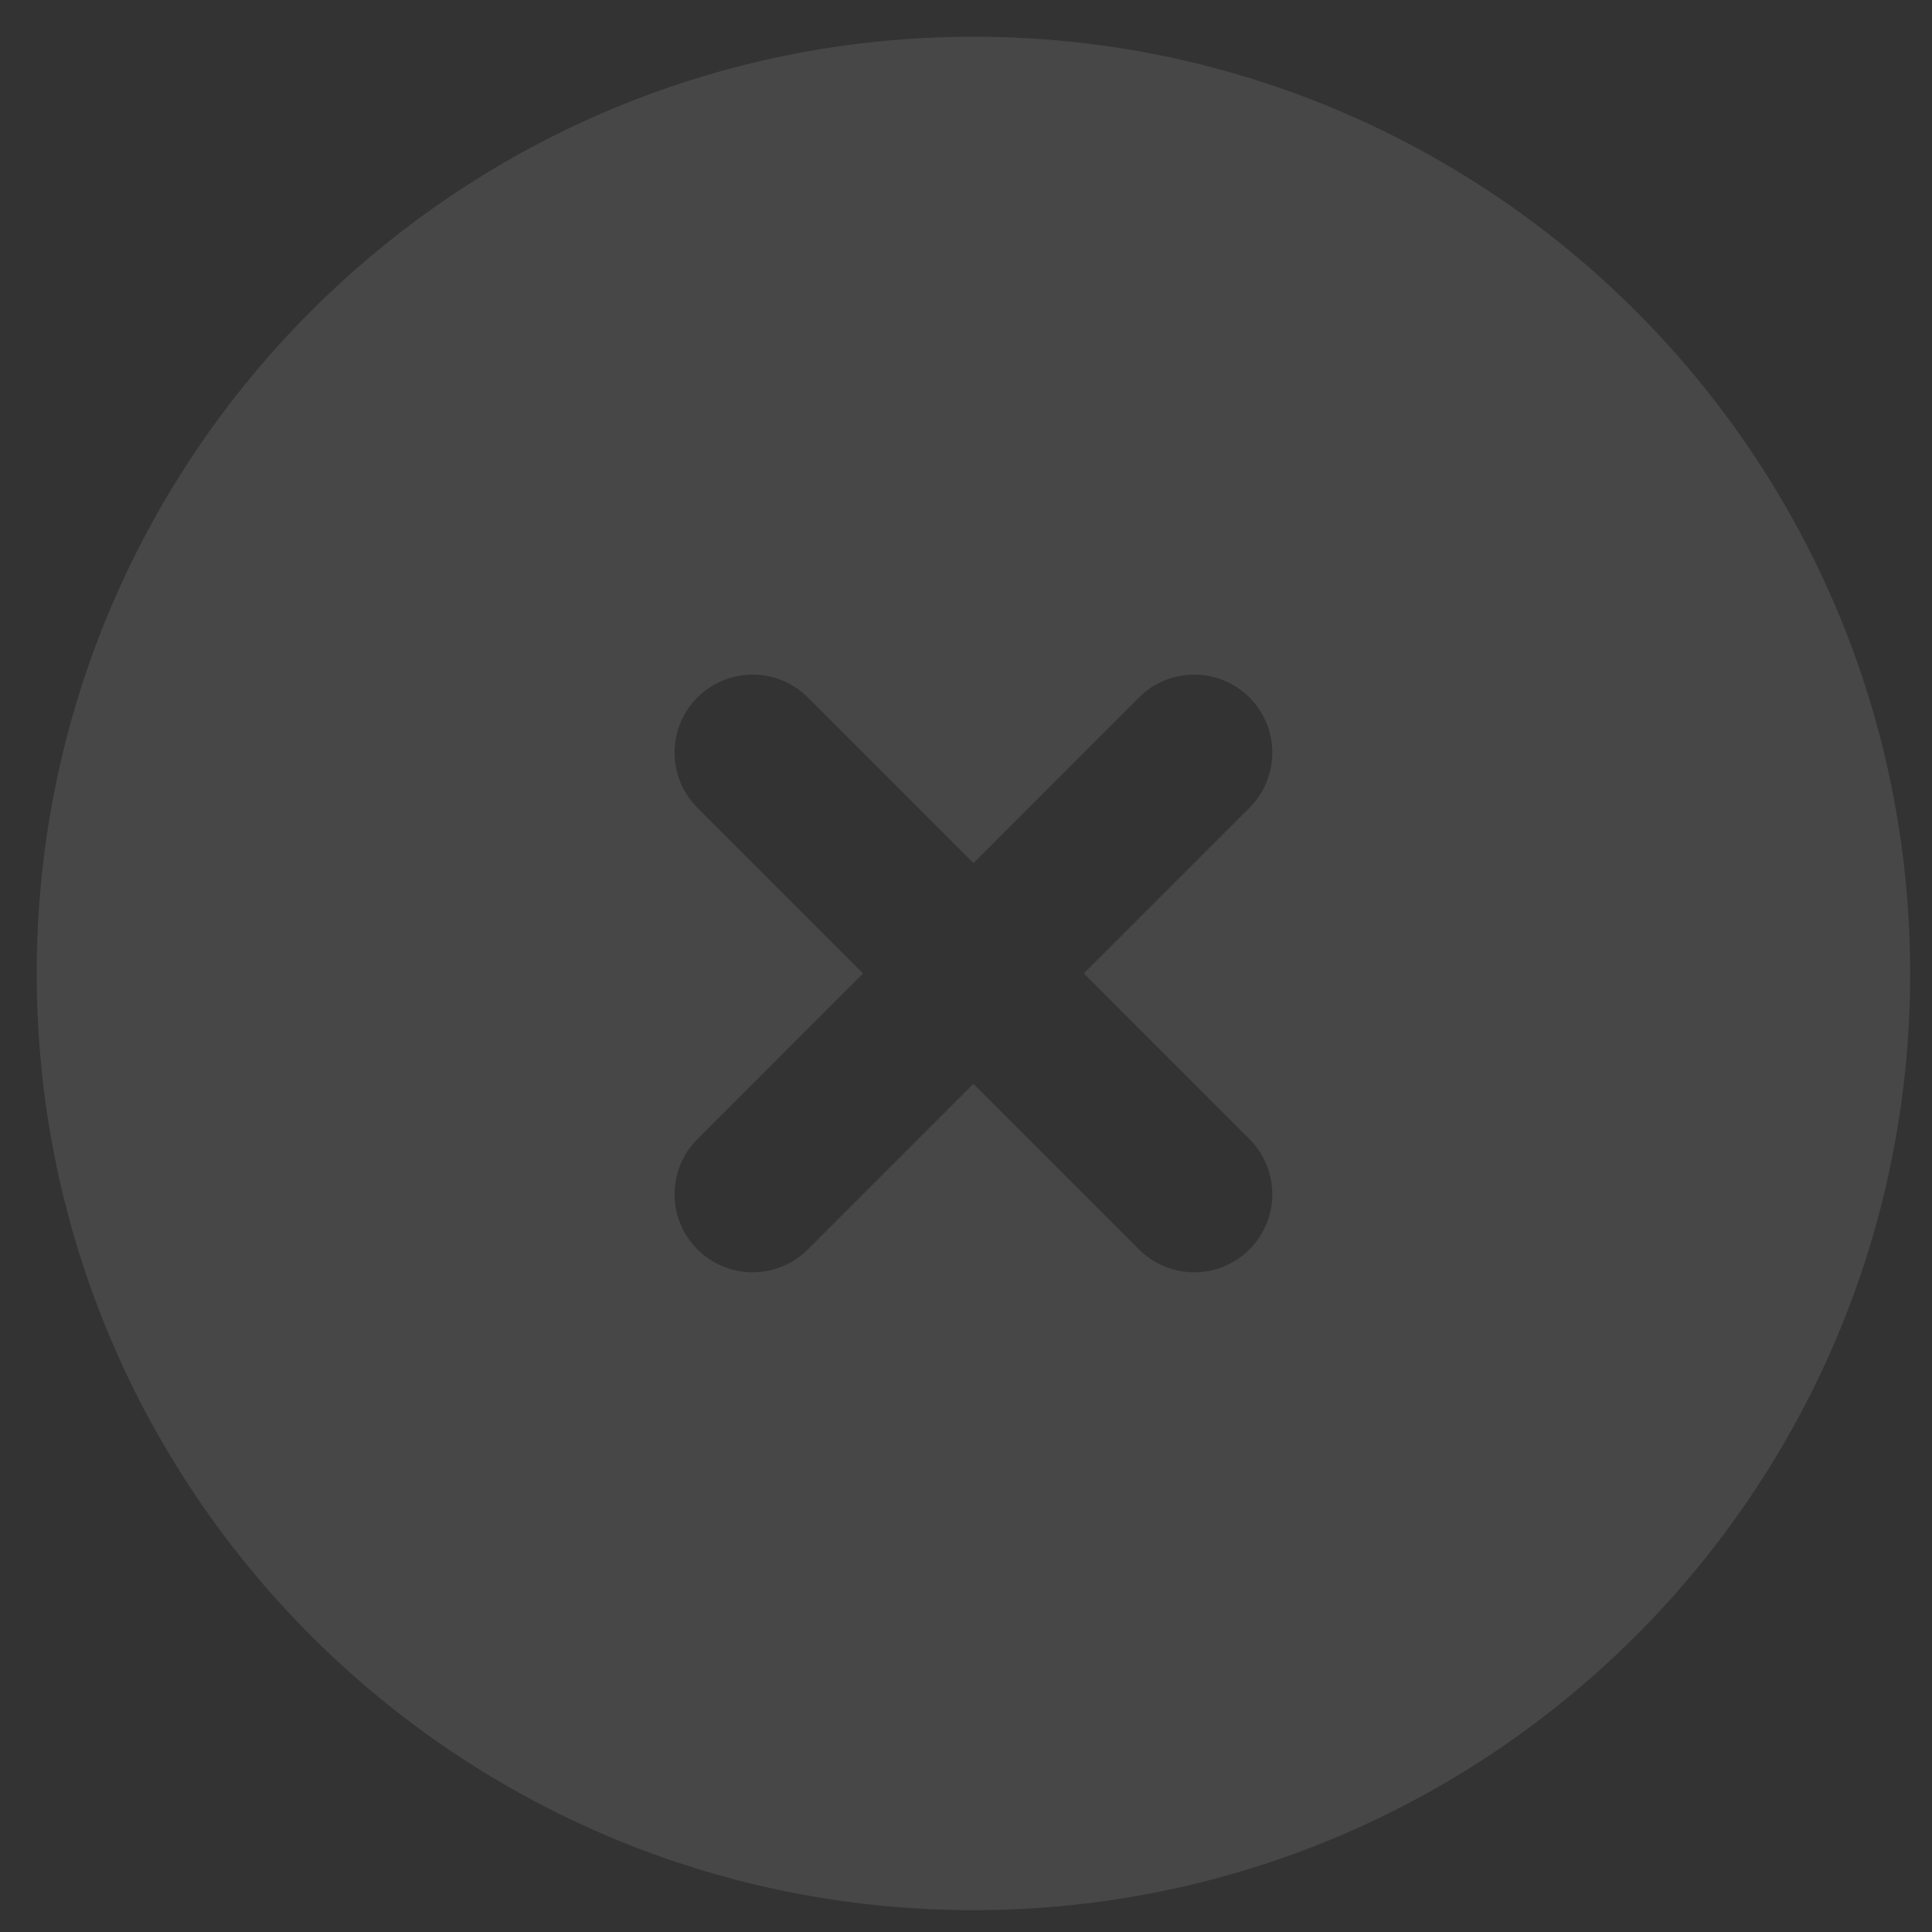 <svg width="33" height="33" viewBox="0 0 33 33" fill="none" xmlns="http://www.w3.org/2000/svg">
<rect x="0" y="0" width="33" height="33" fill="#333333" stroke="none"/>
<g opacity="0.1">
<path fill-rule="evenodd" clip-rule="evenodd" d="M16.627 32.627C25.463 32.627 32.627 25.464 32.627 16.627C32.627 7.791 25.463 0.627 16.627 0.627C7.79 0.627 0.627 7.791 0.627 16.627C0.627 25.464 7.79 32.627 16.627 32.627ZM21.341 11.913C20.82 11.393 19.976 11.393 19.455 11.913L16.627 14.742L13.799 11.913C13.278 11.393 12.434 11.393 11.913 11.913C11.392 12.434 11.392 13.278 11.913 13.799L14.741 16.627L11.913 19.456C11.392 19.977 11.392 20.821 11.913 21.341C12.434 21.862 13.278 21.862 13.799 21.341L16.627 18.513L19.455 21.341C19.976 21.862 20.82 21.862 21.341 21.341C21.862 20.821 21.862 19.977 21.341 19.456L18.513 16.627L21.341 13.799C21.862 13.278 21.862 12.434 21.341 11.913Z" fill="white"/>
</g>
</svg>

